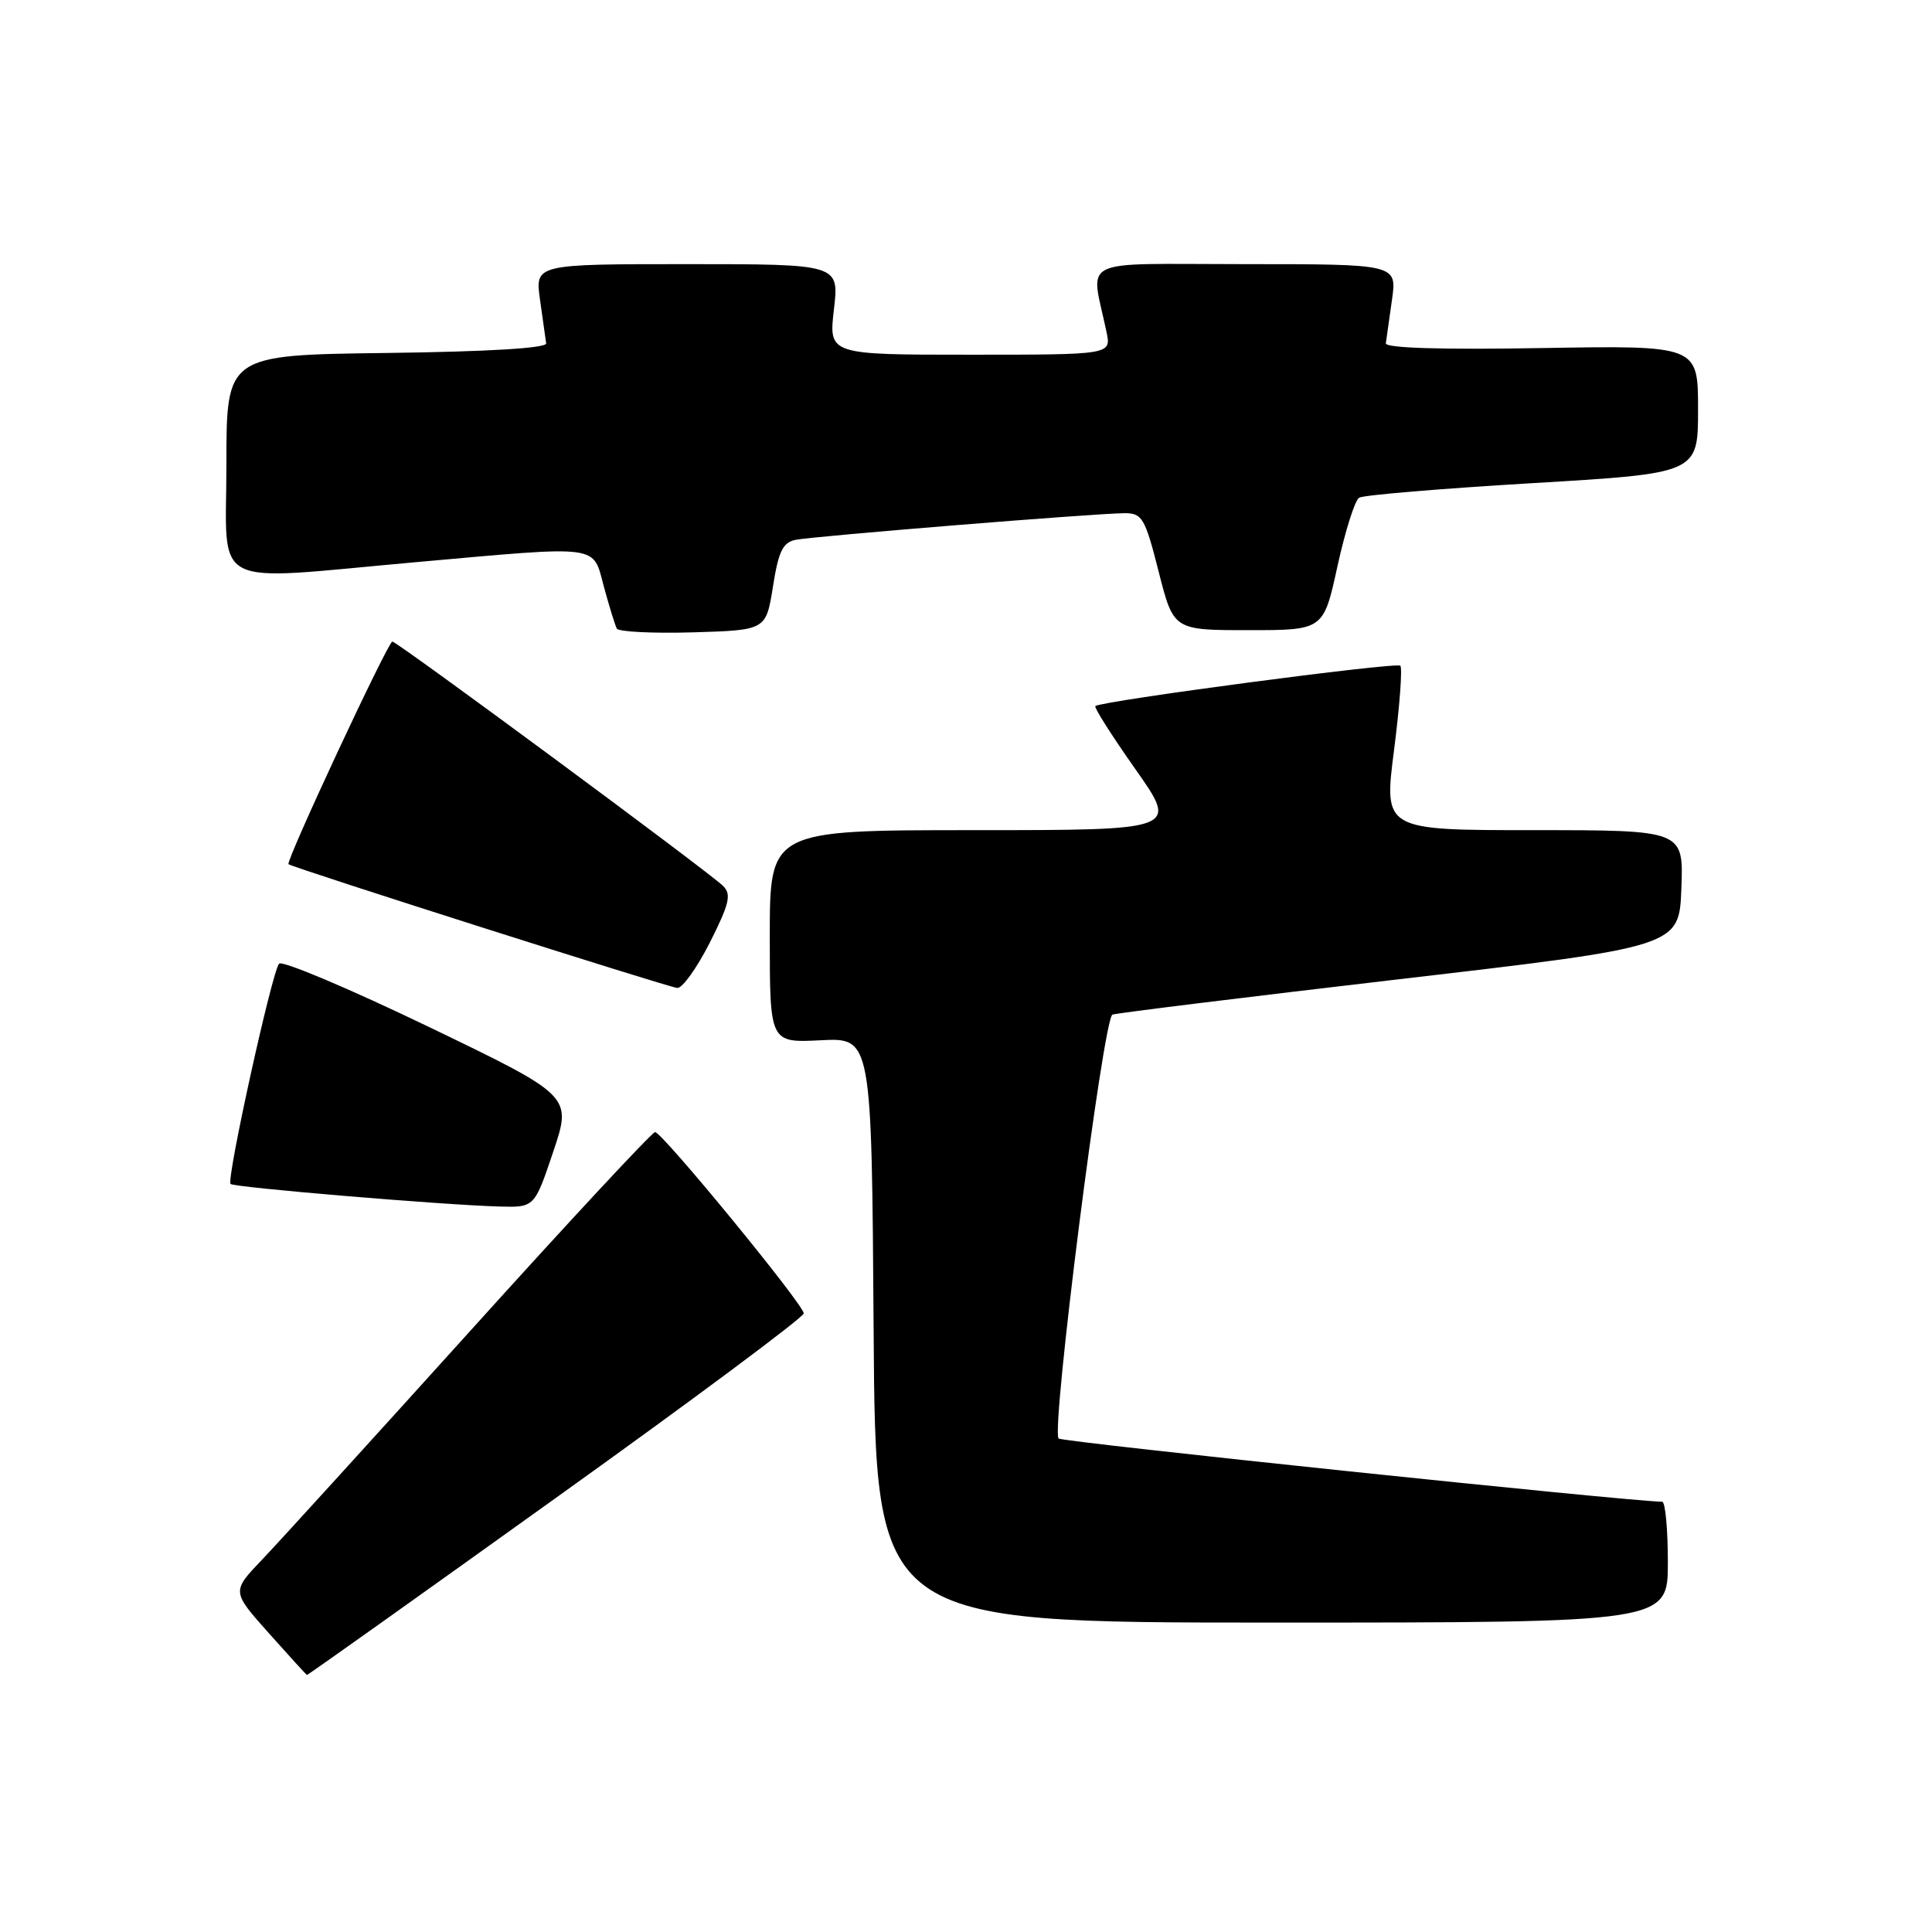 <?xml version="1.0" encoding="UTF-8" standalone="no"?>
<!DOCTYPE svg PUBLIC "-//W3C//DTD SVG 1.1//EN" "http://www.w3.org/Graphics/SVG/1.1/DTD/svg11.dtd" >
<svg xmlns="http://www.w3.org/2000/svg" xmlns:xlink="http://www.w3.org/1999/xlink" version="1.1" viewBox="0 0 256 256">
 <g >
 <path fill="currentColor"
d=" M 73.67 198.47 C 91.73 185.54 106.50 174.54 106.50 174.03 C 106.50 172.88 87.76 150.03 86.80 150.01 C 86.41 150.01 75.43 161.81 62.40 176.25 C 49.36 190.69 36.90 204.39 34.70 206.69 C 30.70 210.88 30.70 210.88 35.60 216.38 C 38.30 219.41 40.58 221.91 40.67 221.94 C 40.77 221.98 55.62 211.41 73.67 198.47 Z  M 221.00 207.00 C 221.00 202.60 220.66 198.99 220.25 198.99 C 215.39 198.90 140.74 191.08 140.27 190.61 C 139.24 189.57 146.19 134.86 147.41 134.44 C 148.01 134.23 165.15 132.12 185.50 129.74 C 222.50 125.43 222.50 125.43 222.79 117.72 C 223.08 110.00 223.08 110.00 203.22 110.00 C 183.35 110.00 183.35 110.00 184.72 99.38 C 185.47 93.53 185.84 88.51 185.55 88.21 C 185.03 87.70 145.89 92.88 145.14 93.56 C 144.94 93.74 147.34 97.51 150.46 101.94 C 156.14 110.00 156.14 110.00 129.07 110.00 C 102.00 110.00 102.00 110.00 102.00 124.09 C 102.00 138.18 102.00 138.18 108.75 137.84 C 115.50 137.50 115.50 137.50 115.76 176.25 C 116.02 215.00 116.02 215.00 168.51 215.00 C 221.00 215.00 221.00 215.00 221.00 207.00 Z  M 73.31 152.60 C 75.79 145.21 75.79 145.21 56.76 136.04 C 46.29 131.00 37.39 127.24 36.98 127.69 C 36.05 128.70 29.97 156.31 30.55 156.88 C 31.01 157.34 58.63 159.66 66.16 159.87 C 70.82 160.00 70.82 160.00 73.31 152.60 Z  M 94.07 124.87 C 96.65 119.74 96.94 118.51 95.82 117.40 C 94.03 115.60 52.64 85.02 51.99 85.01 C 51.42 85.00 37.81 114.17 38.23 114.51 C 38.80 114.98 88.57 130.82 89.74 130.91 C 90.42 130.96 92.36 128.24 94.07 124.87 Z  M 102.42 77.73 C 103.15 73.07 103.73 71.87 105.42 71.53 C 107.88 71.04 145.38 68.00 149.04 68.00 C 151.35 68.00 151.73 68.65 153.53 75.75 C 155.50 83.50 155.50 83.50 165.44 83.50 C 175.37 83.50 175.37 83.50 177.22 75.03 C 178.24 70.38 179.53 66.29 180.09 65.95 C 180.64 65.60 190.97 64.74 203.05 64.02 C 225.00 62.72 225.00 62.72 225.00 54.24 C 225.00 45.77 225.00 45.77 204.25 46.12 C 190.97 46.35 183.55 46.12 183.63 45.49 C 183.70 44.94 184.07 42.36 184.44 39.75 C 185.12 35.00 185.12 35.00 164.94 35.00 C 142.37 35.00 144.53 33.94 146.62 44.00 C 147.25 47.00 147.25 47.00 128.53 47.00 C 109.80 47.00 109.80 47.00 110.50 41.00 C 111.20 35.00 111.20 35.00 91.04 35.00 C 70.88 35.00 70.88 35.00 71.56 39.75 C 71.93 42.36 72.30 44.95 72.37 45.50 C 72.45 46.13 64.68 46.60 51.25 46.77 C 30.00 47.04 30.00 47.04 30.00 61.52 C 30.00 78.36 27.34 76.97 55.00 74.50 C 79.88 72.28 78.50 72.10 80.02 77.75 C 80.73 80.36 81.50 82.85 81.73 83.29 C 81.97 83.72 86.51 83.94 91.83 83.79 C 101.50 83.50 101.50 83.50 102.42 77.73 Z "/>
</g>
</svg>